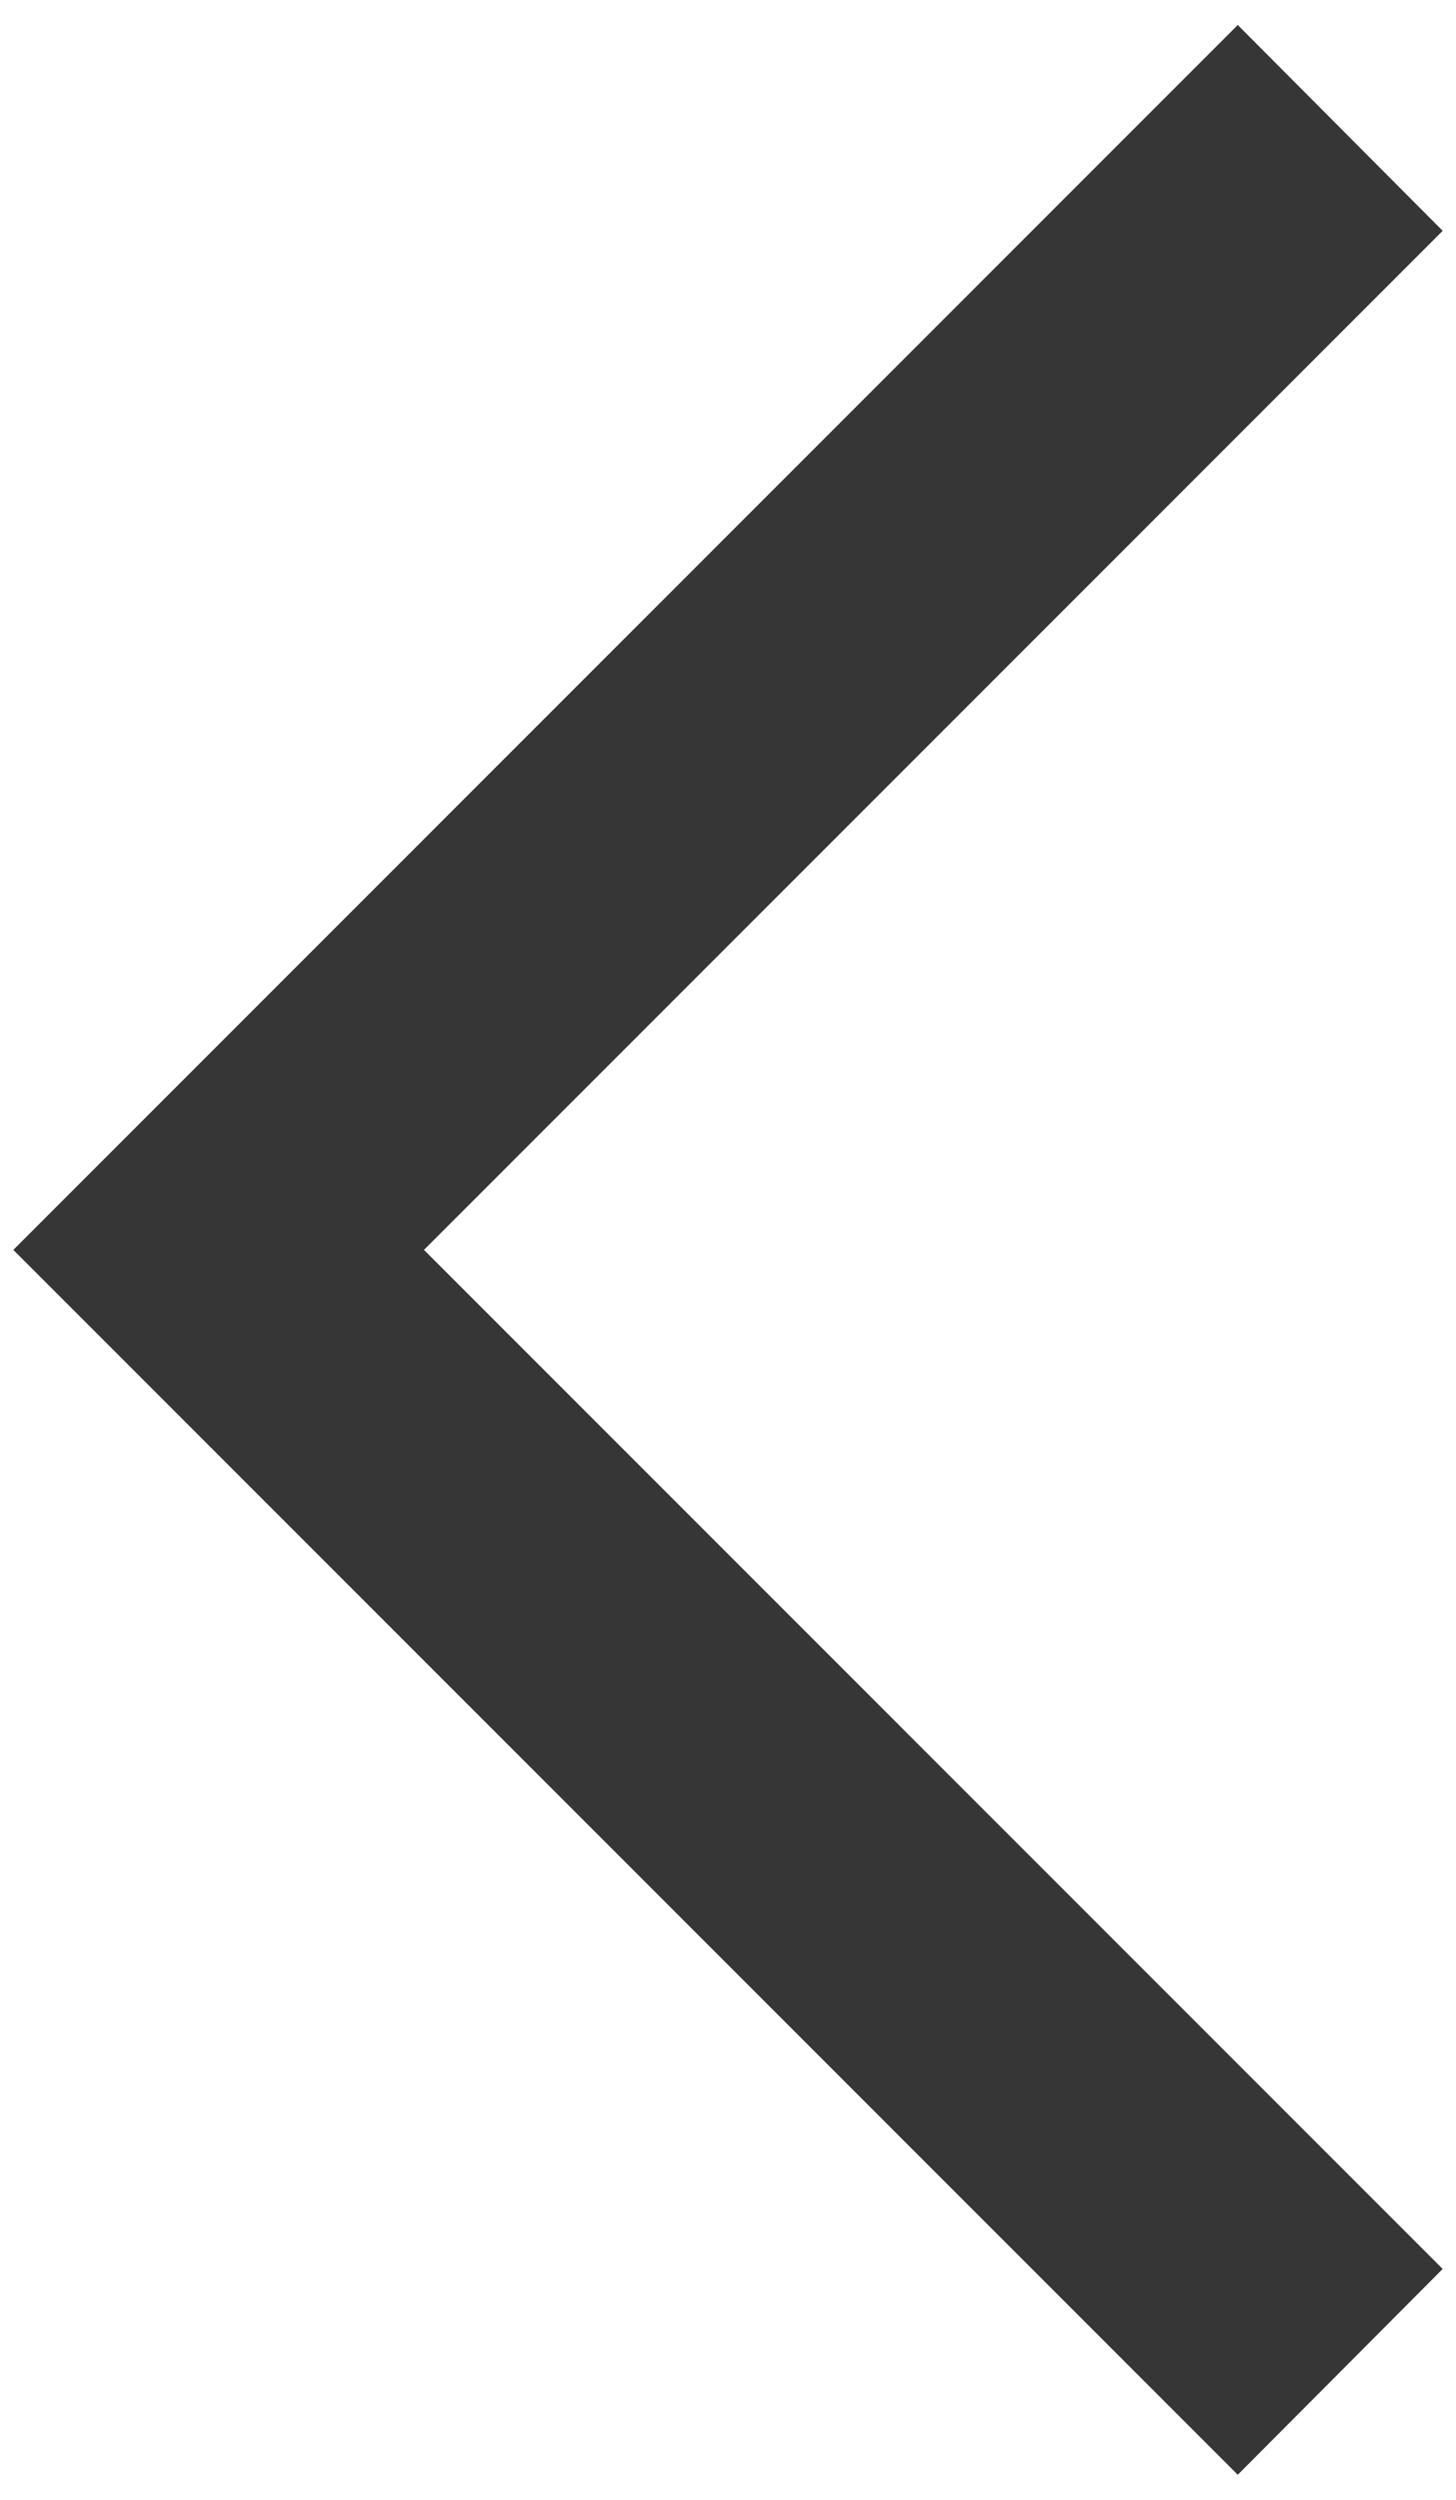 <?xml version="1.0" encoding="utf-8"?>
<!-- Generator: Adobe Illustrator 21.0.0, SVG Export Plug-In . SVG Version: 6.00 Build 0)  -->
<svg version="1.1" id="Layer_1" xmlns="http://www.w3.org/2000/svg" xmlns:xlink="http://www.w3.org/1999/xlink" x="0px" y="0px"
	 width="174.8px" height="300px" viewBox="0 0 174.8 300" style="enable-background:new 0 0 174.8 300;" xml:space="preserve">
<style type="text/css">
	.st0{fill:#363636;}
</style>
<polygon class="st0" points="148.6,3 173.2,27.7 50.9,150 173.2,272.3 148.6,297 1.6,150 "/>
</svg>
